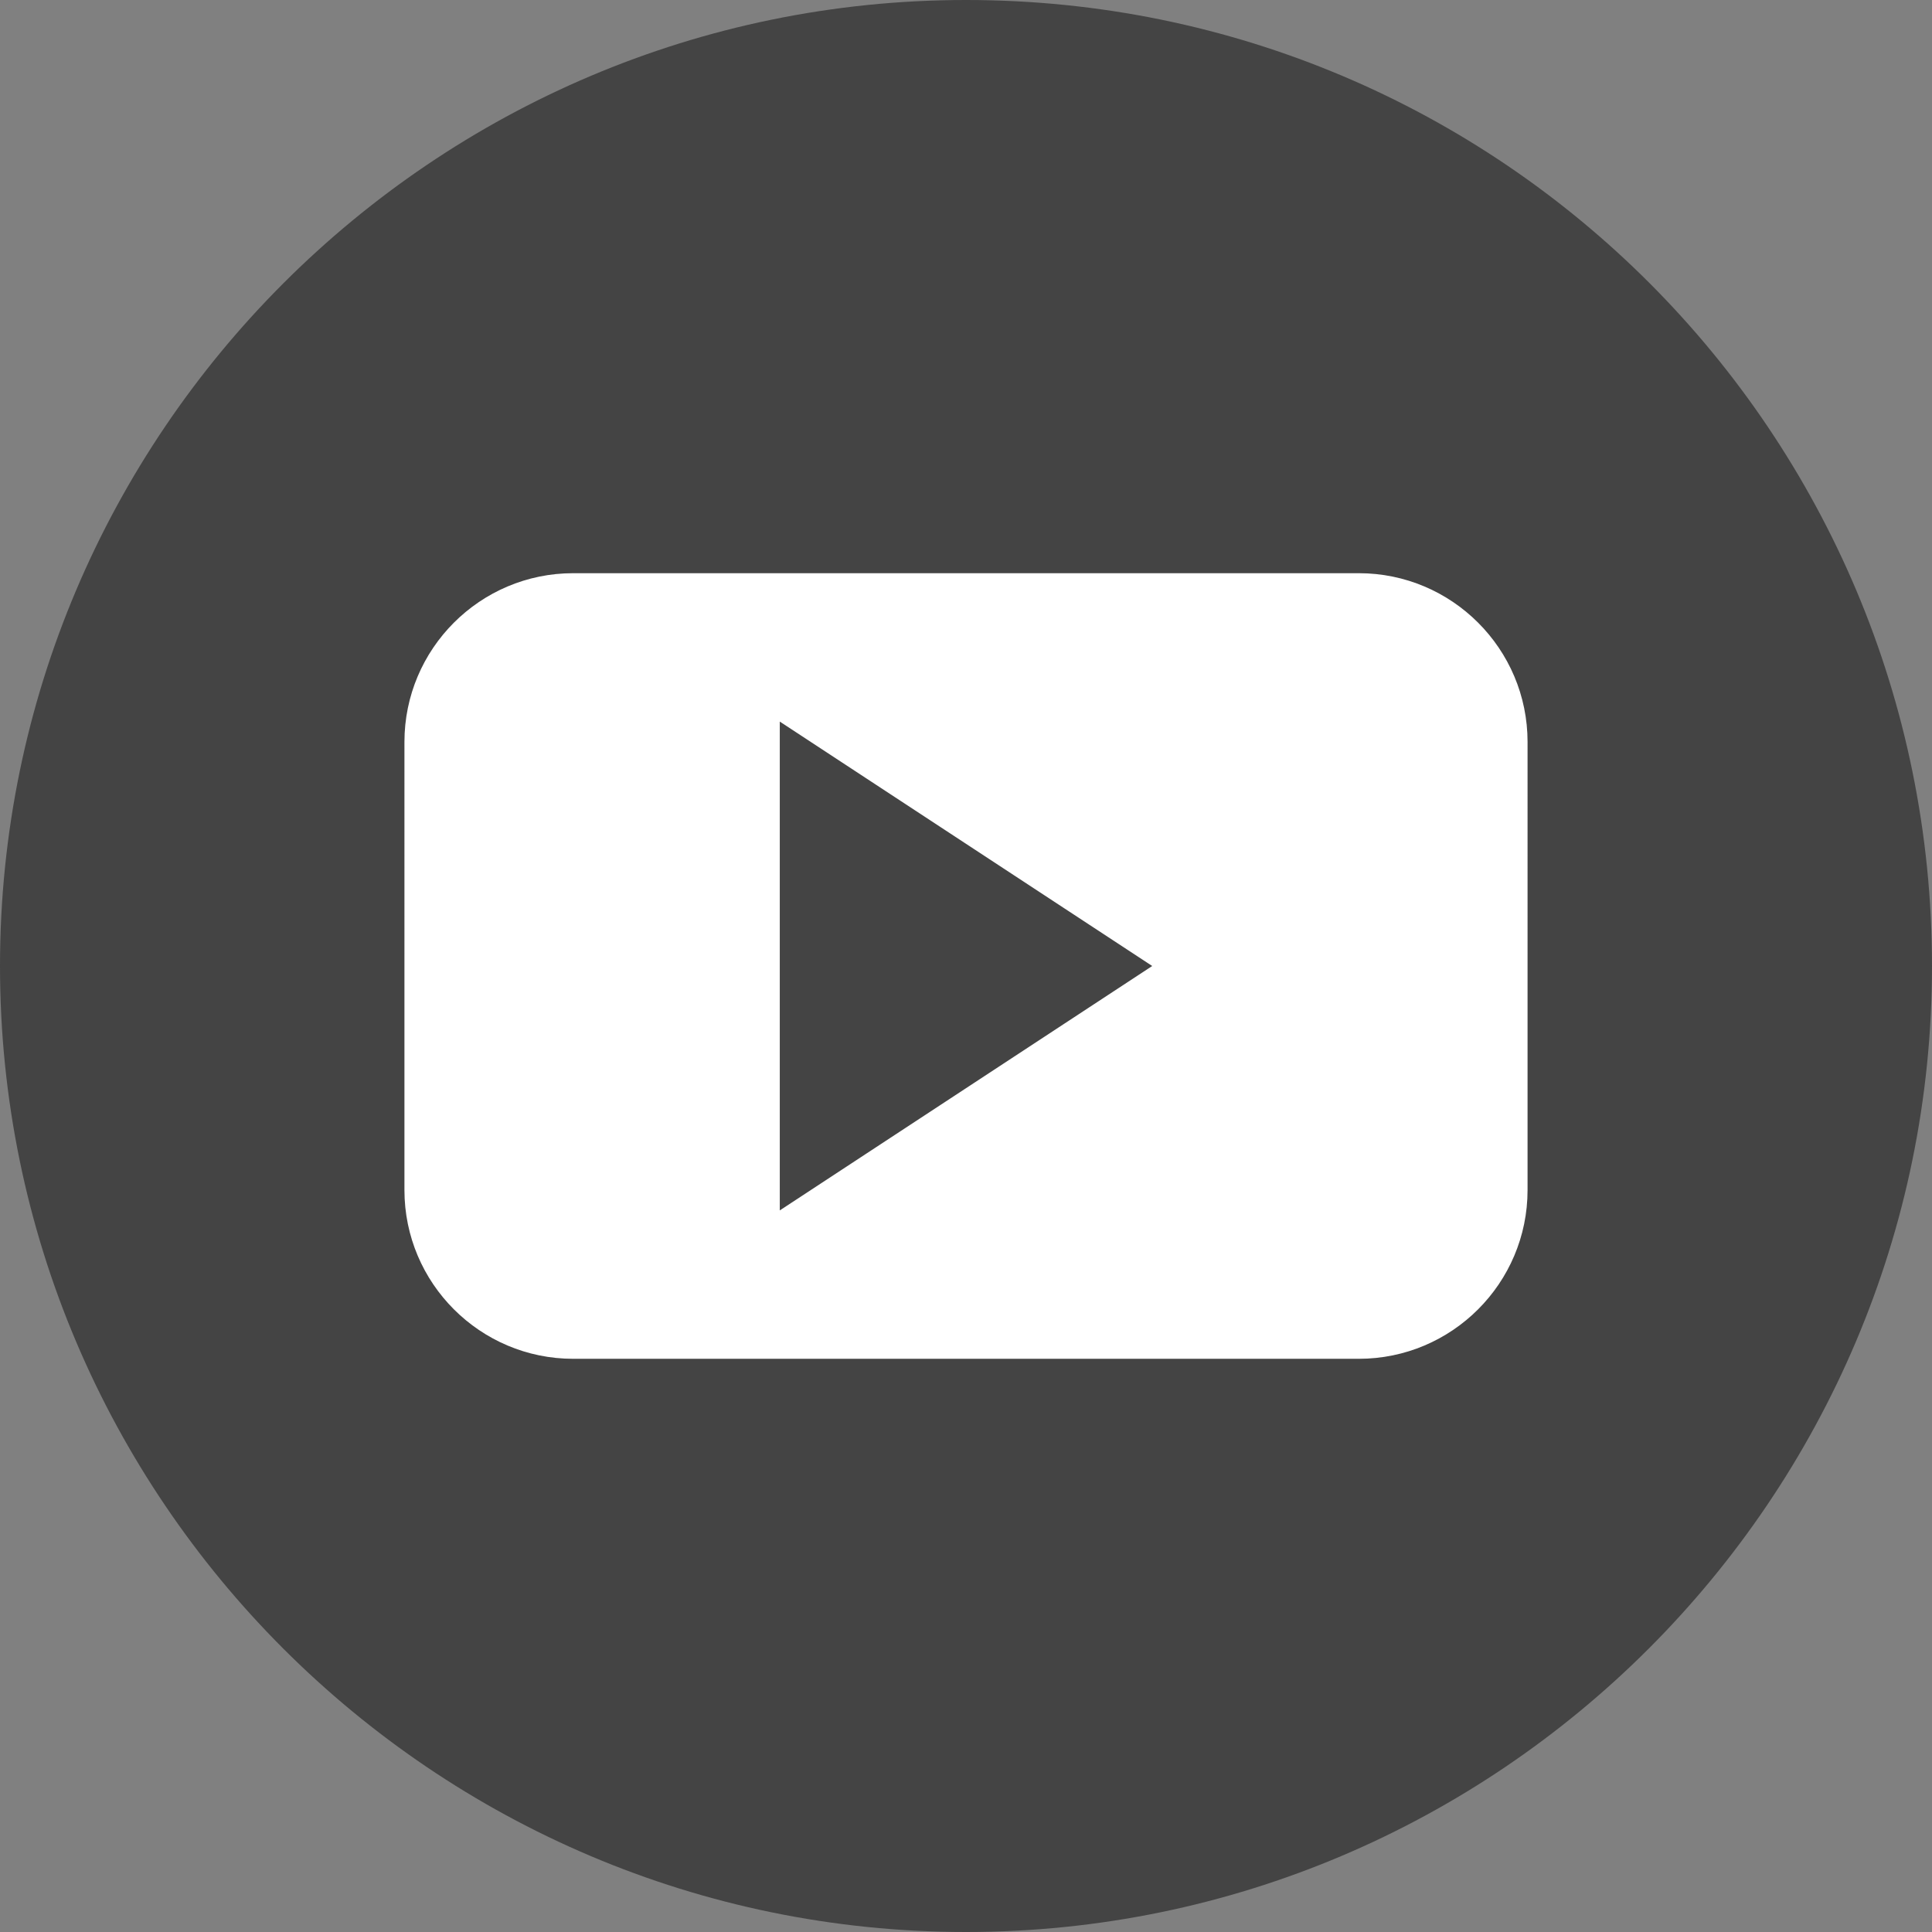 <?xml version="1.0" encoding="utf-8"?>
<!-- Generator: Adobe Illustrator 25.3.1, SVG Export Plug-In . SVG Version: 6.00 Build 0)  -->
<svg version="1.1" id="Layer_1" xmlns="http://www.w3.org/2000/svg" xmlns:xlink="http://www.w3.org/1999/xlink" x="0px" y="0px"
	 viewBox="0 0 66.4 66.4" style="enable-background:new 0 0 66.4 66.4;" xml:space="preserve">
<rect x="0" y="0" width="66.4" height="66.4" fill="#808080" stroke="none"/>
<style type="text/css">
	.st0{fill:#FFFFFF;}
	.st1{fill:#444444;}
</style>
<circle class="st0" cx="33.2" cy="33.2" r="30"/>
<polygon class="st1" points="26.8,41.6 39.6,33.2 26.8,24.8 "/>
<path class="st1" d="M33.2,0C14.9,0,0,14.9,0,33.2s14.9,33.2,33.2,33.2s33.2-14.9,33.2-33.2l0,0C66.4,14.9,51.6,0,33.2,0
	C33.2,0,33.2,0,33.2,0z M52.5,40.9c0,3.2-2.6,5.8-5.8,5.8l0,0h-27c-3.2,0-5.8-2.6-5.8-5.8l0,0V25.5c0-3.2,2.6-5.8,5.8-5.8l0,0h27
	c3.2,0,5.8,2.6,5.8,5.8l0,0V40.9z"/>
</svg>
